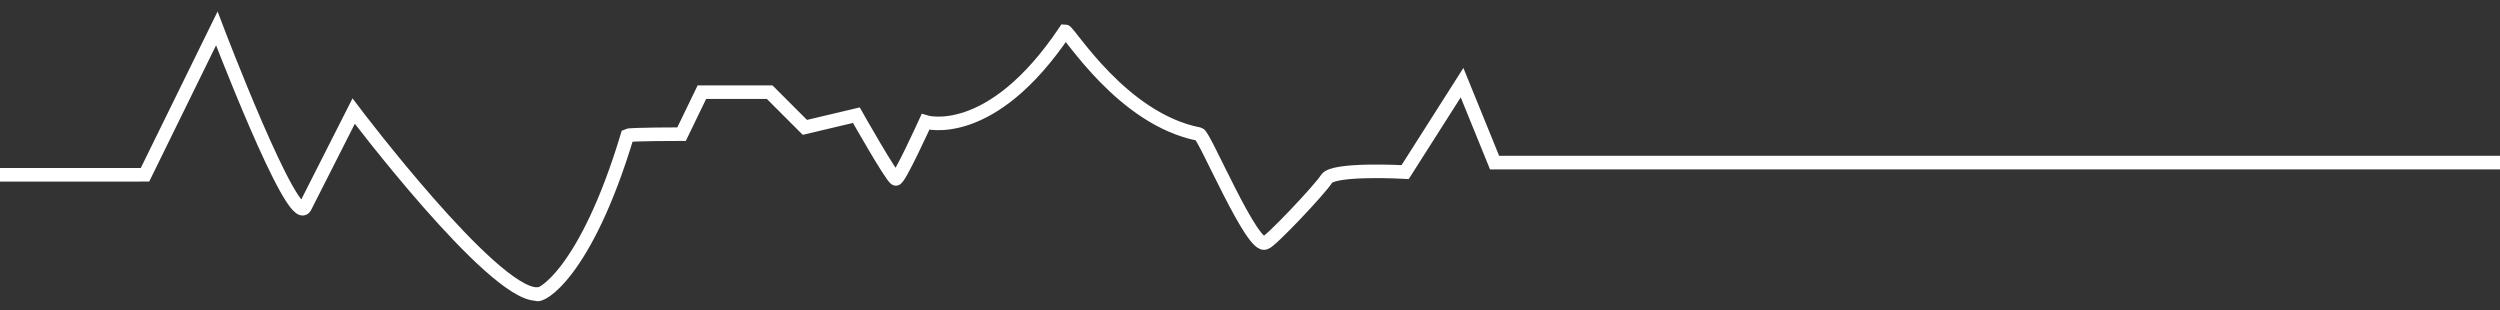 <?xml version="1.0" encoding="utf-8"?>
<!-- Generator: Adobe Illustrator 23.0.2, SVG Export Plug-In . SVG Version: 6.00 Build 0)  -->
<!DOCTYPE svg PUBLIC "-//W3C//DTD SVG 1.1//EN" "http://www.w3.org/Graphics/SVG/1.1/DTD/svg11.dtd">
<svg version="1.1" xmlns="http://www.w3.org/2000/svg" xmlns:xlink="http://www.w3.org/1999/xlink" x="0px" y="0px" width="184.5px"
	 height="22.9px" viewBox="0 0 184.5 22.9" style="enable-background:new 0 0 184.5 22.9;" xml:space="preserve">
<rect x="0" y="0" width="184.5" height="22.9" fill="#333333" stroke="none"/>
<g id="圖層_1">
	<path style="fill:none;stroke:#FFFFFF;stroke-miterlimit:10;" d="M184.5,12h-58.4h-13.7h-2.1l-2.4-5.9l-4.2,6.6c0,0-5.3-0.3-5.8,0.5c-0.5,0.8-4.2,4.7-4.5,4.7
		c-0.9,0.7-4.5-7.9-4.9-8c-5.7-1.1-9.6-7.6-9.9-7.6C73.1,10.5,68.3,9,68.3,9s-2,4.4-2.2,4.2c-0.3-0.1-2.9-4.7-2.9-4.7l-3.8,0.9
		l-2.6-2.6h-5l-1.5,3.1c0,0-3.8,0-4,0.1c-3.1,10.3-6.5,12-6.7,11.7c-3.3,0-13.5-13.5-13.5-13.5l-3.6,7.1c-0.9,1.5-6.5-13.2-6.5-13.2
		l-5.3,10.8H0"/>
</g>
<g id="圖層_2">
</g>
</svg>
